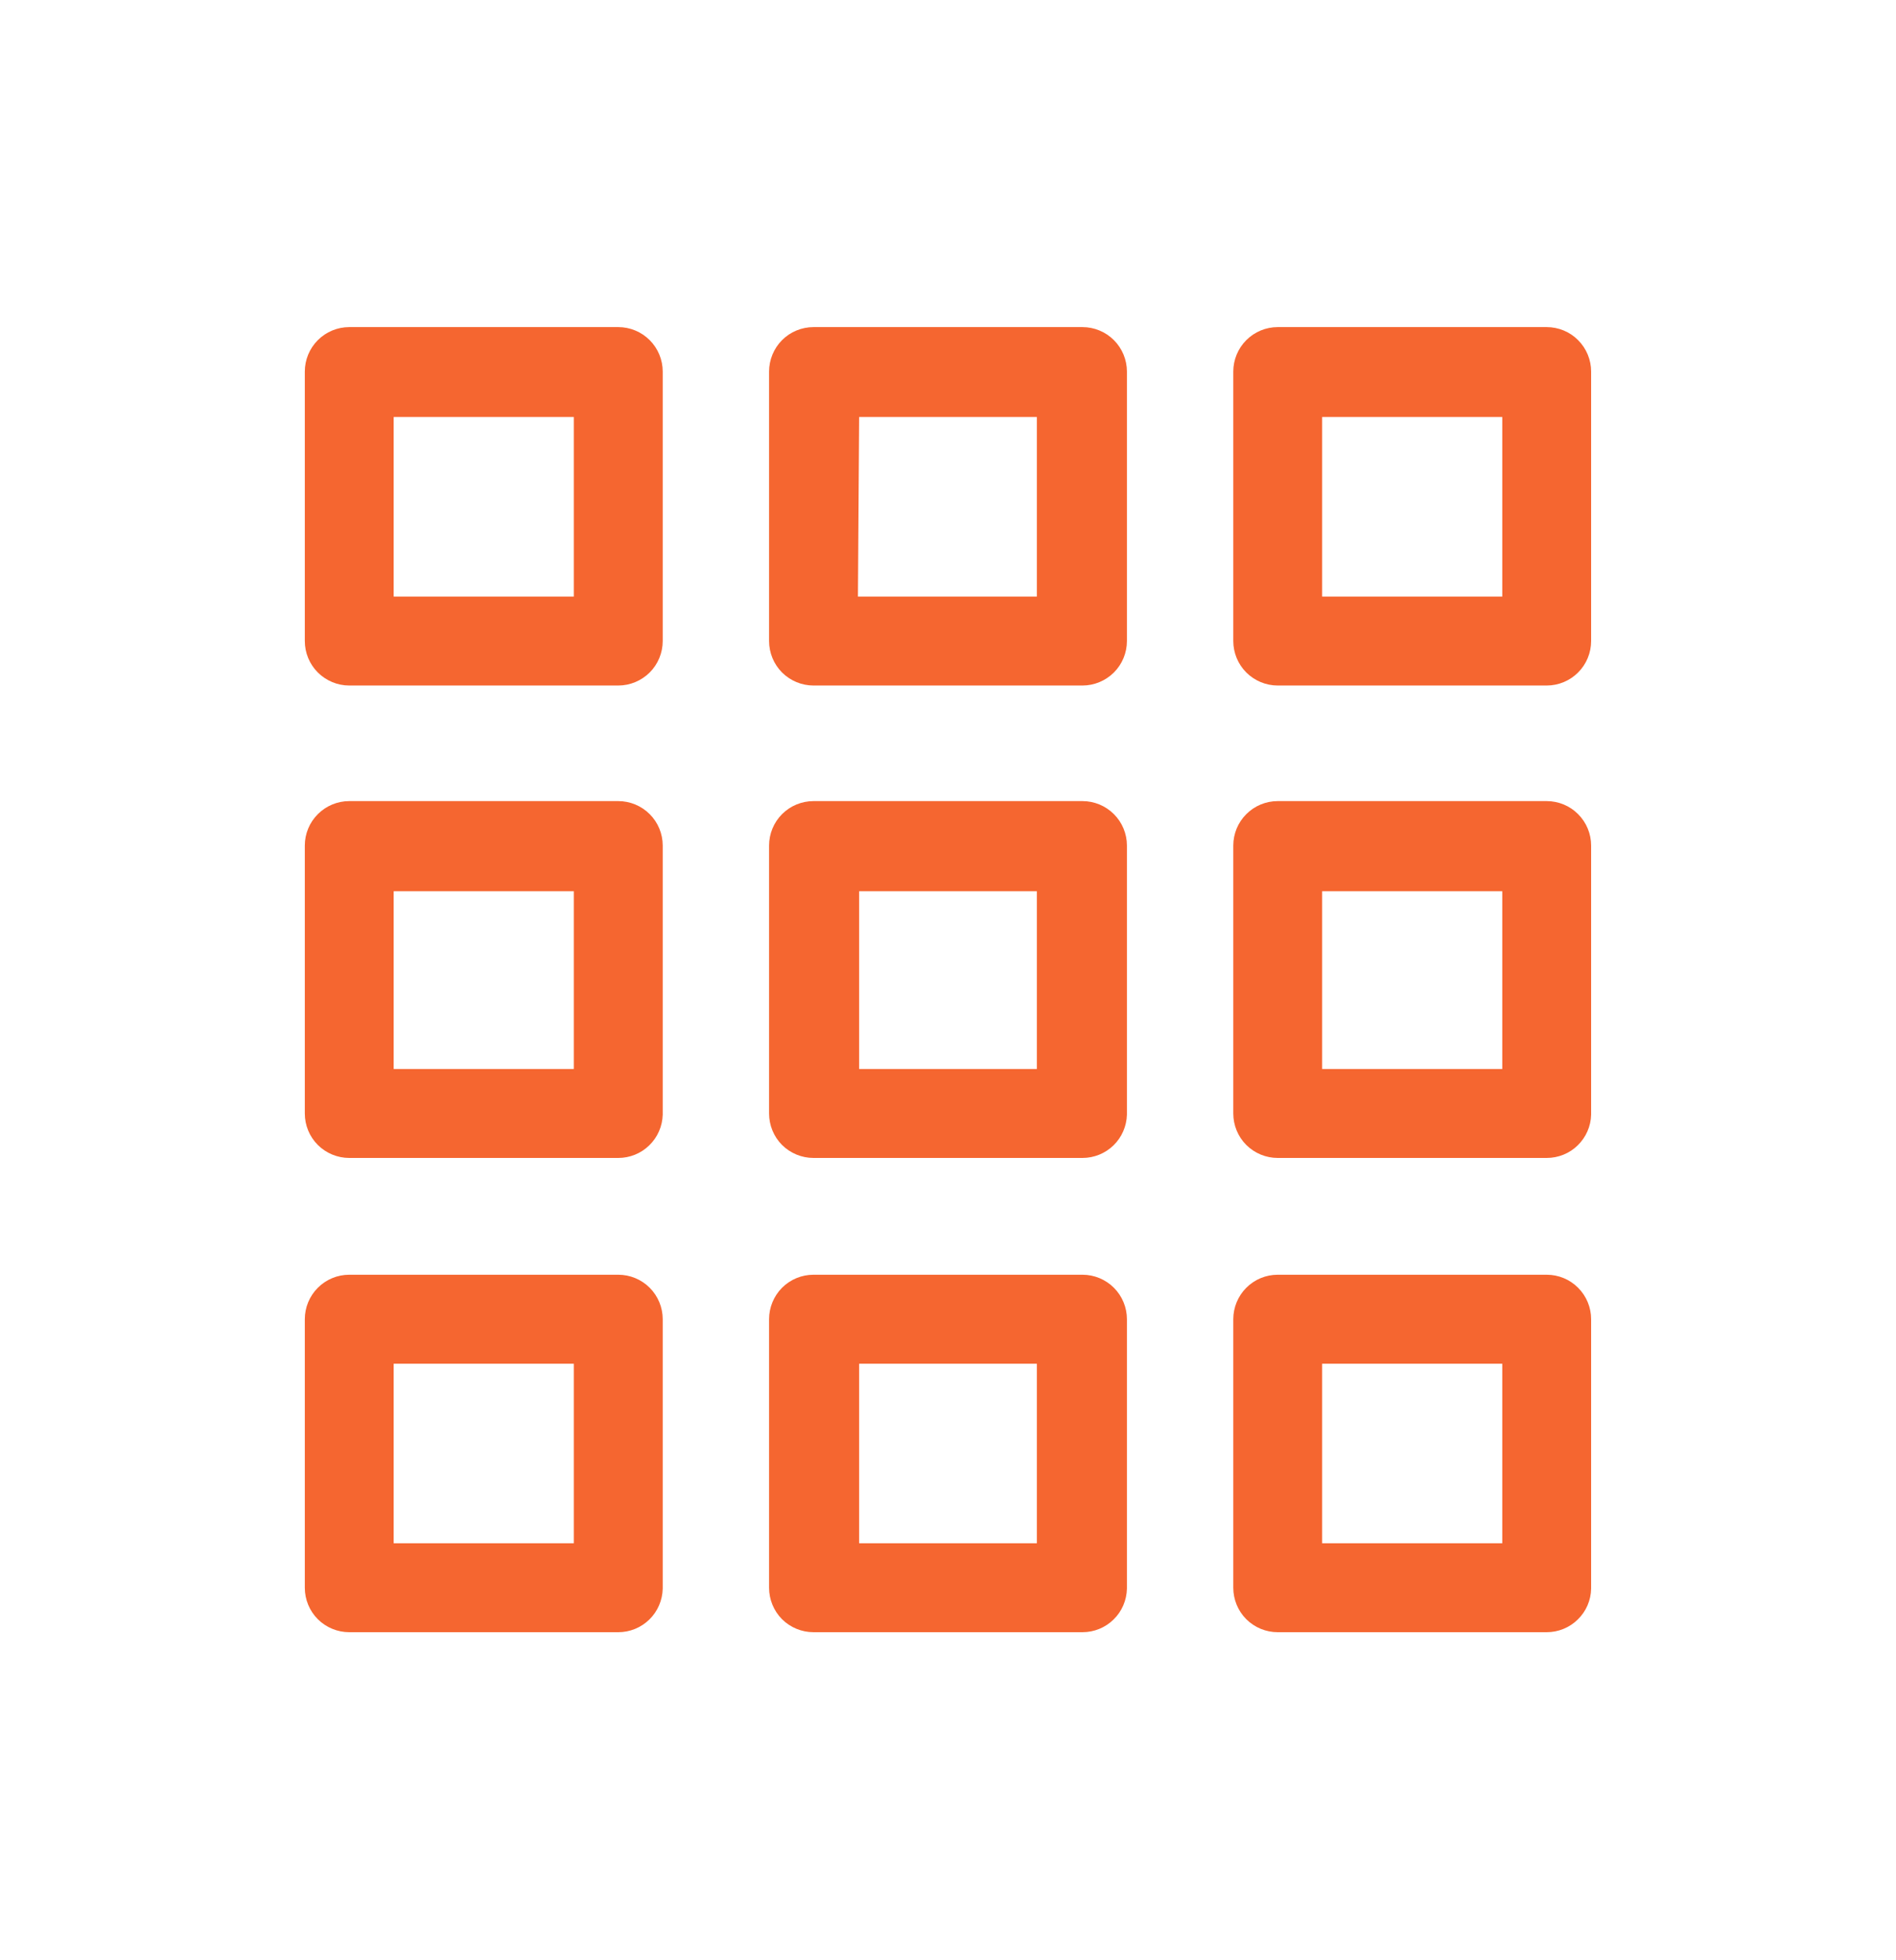 <svg width="30" height="31" viewBox="0 0 30 31" fill="none" xmlns="http://www.w3.org/2000/svg">
<path d="M17.128 18.312H12.872C12.685 18.312 12.506 18.238 12.374 18.107C12.243 17.975 12.169 17.796 12.169 17.609V13.372C12.169 13.185 12.243 13.007 12.374 12.875C12.506 12.743 12.685 12.669 12.872 12.669H17.128C17.314 12.669 17.493 12.743 17.625 12.875C17.757 13.007 17.831 13.185 17.831 13.372V17.628C17.826 17.811 17.75 17.985 17.619 18.113C17.487 18.241 17.311 18.312 17.128 18.312ZM13.594 16.906H16.406V14.094H13.594V16.906ZM24.473 18.312H20.217C20.03 18.312 19.852 18.238 19.72 18.107C19.588 17.975 19.514 17.796 19.514 17.609V13.372C19.514 13.185 19.588 13.007 19.72 12.875C19.852 12.743 20.03 12.669 20.217 12.669H24.473C24.66 12.669 24.839 12.743 24.97 12.875C25.102 13.007 25.176 13.185 25.176 13.372V17.628C25.172 17.811 25.095 17.985 24.964 18.113C24.833 18.241 24.657 18.312 24.473 18.312ZM20.92 16.906H23.77V14.094H20.92V16.906ZM9.783 18.312H5.526C5.34 18.312 5.161 18.238 5.029 18.107C4.897 17.975 4.823 17.796 4.823 17.609V13.372C4.823 13.185 4.897 13.007 5.029 12.875C5.161 12.743 5.34 12.669 5.526 12.669H9.783C9.969 12.669 10.148 12.743 10.28 12.875C10.412 13.007 10.486 13.185 10.486 13.372V17.628C10.481 17.811 10.405 17.985 10.273 18.113C10.142 18.241 9.966 18.312 9.783 18.312ZM6.229 16.906H9.079V14.094H6.229V16.906ZM17.128 10.841H12.872C12.685 10.841 12.506 10.766 12.374 10.635C12.243 10.503 12.169 10.324 12.169 10.137V5.876C12.169 5.69 12.243 5.511 12.374 5.379C12.506 5.247 12.685 5.173 12.872 5.173H17.128C17.314 5.173 17.493 5.247 17.625 5.379C17.757 5.511 17.831 5.69 17.831 5.876V10.137C17.831 10.324 17.757 10.503 17.625 10.635C17.493 10.766 17.314 10.841 17.128 10.841ZM13.575 9.434H16.406V6.594H13.594L13.575 9.434ZM24.473 10.841H20.217C20.03 10.841 19.852 10.766 19.72 10.635C19.588 10.503 19.514 10.324 19.514 10.137V5.876C19.514 5.69 19.588 5.511 19.72 5.379C19.852 5.247 20.03 5.173 20.217 5.173H24.473C24.66 5.173 24.839 5.247 24.97 5.379C25.102 5.511 25.176 5.69 25.176 5.876V10.137C25.176 10.324 25.102 10.503 24.97 10.635C24.839 10.766 24.66 10.841 24.473 10.841ZM20.92 9.434H23.77V6.594H20.92V9.434ZM9.783 10.841H5.526C5.34 10.841 5.161 10.766 5.029 10.635C4.897 10.503 4.823 10.324 4.823 10.137V5.876C4.823 5.69 4.897 5.511 5.029 5.379C5.161 5.247 5.34 5.173 5.526 5.173H9.783C9.969 5.173 10.148 5.247 10.28 5.379C10.412 5.511 10.486 5.69 10.486 5.876V10.137C10.486 10.324 10.412 10.503 10.28 10.635C10.148 10.766 9.969 10.841 9.783 10.841ZM6.229 9.434H9.079V6.594H6.229V9.434ZM17.128 25.812H12.872C12.685 25.812 12.506 25.738 12.374 25.607C12.243 25.475 12.169 25.296 12.169 25.109V20.862C12.169 20.676 12.243 20.497 12.374 20.365C12.506 20.233 12.685 20.159 12.872 20.159H17.128C17.314 20.159 17.493 20.233 17.625 20.365C17.757 20.497 17.831 20.676 17.831 20.862V25.123C17.827 25.307 17.752 25.483 17.62 25.611C17.489 25.74 17.312 25.812 17.128 25.812ZM13.594 24.406H16.406V21.566H13.594V24.406ZM24.473 25.812H20.217C20.03 25.812 19.852 25.738 19.72 25.607C19.588 25.475 19.514 25.296 19.514 25.109V20.862C19.514 20.676 19.588 20.497 19.72 20.365C19.852 20.233 20.03 20.159 20.217 20.159H24.473C24.66 20.159 24.839 20.233 24.97 20.365C25.102 20.497 25.176 20.676 25.176 20.862V25.123C25.173 25.307 25.097 25.483 24.965 25.611C24.834 25.74 24.657 25.812 24.473 25.812ZM20.92 24.406H23.77V21.566H20.92V24.406ZM9.783 25.812H5.526C5.34 25.812 5.161 25.738 5.029 25.607C4.897 25.475 4.823 25.296 4.823 25.109V20.862C4.823 20.676 4.897 20.497 5.029 20.365C5.161 20.233 5.34 20.159 5.526 20.159H9.783C9.969 20.159 10.148 20.233 10.28 20.365C10.412 20.497 10.486 20.676 10.486 20.862V25.123C10.482 25.307 10.406 25.483 10.275 25.611C10.143 25.74 9.967 25.812 9.783 25.812ZM6.229 24.406H9.079V21.566H6.229V24.406Z" fill="#F56630"/>
</svg>
